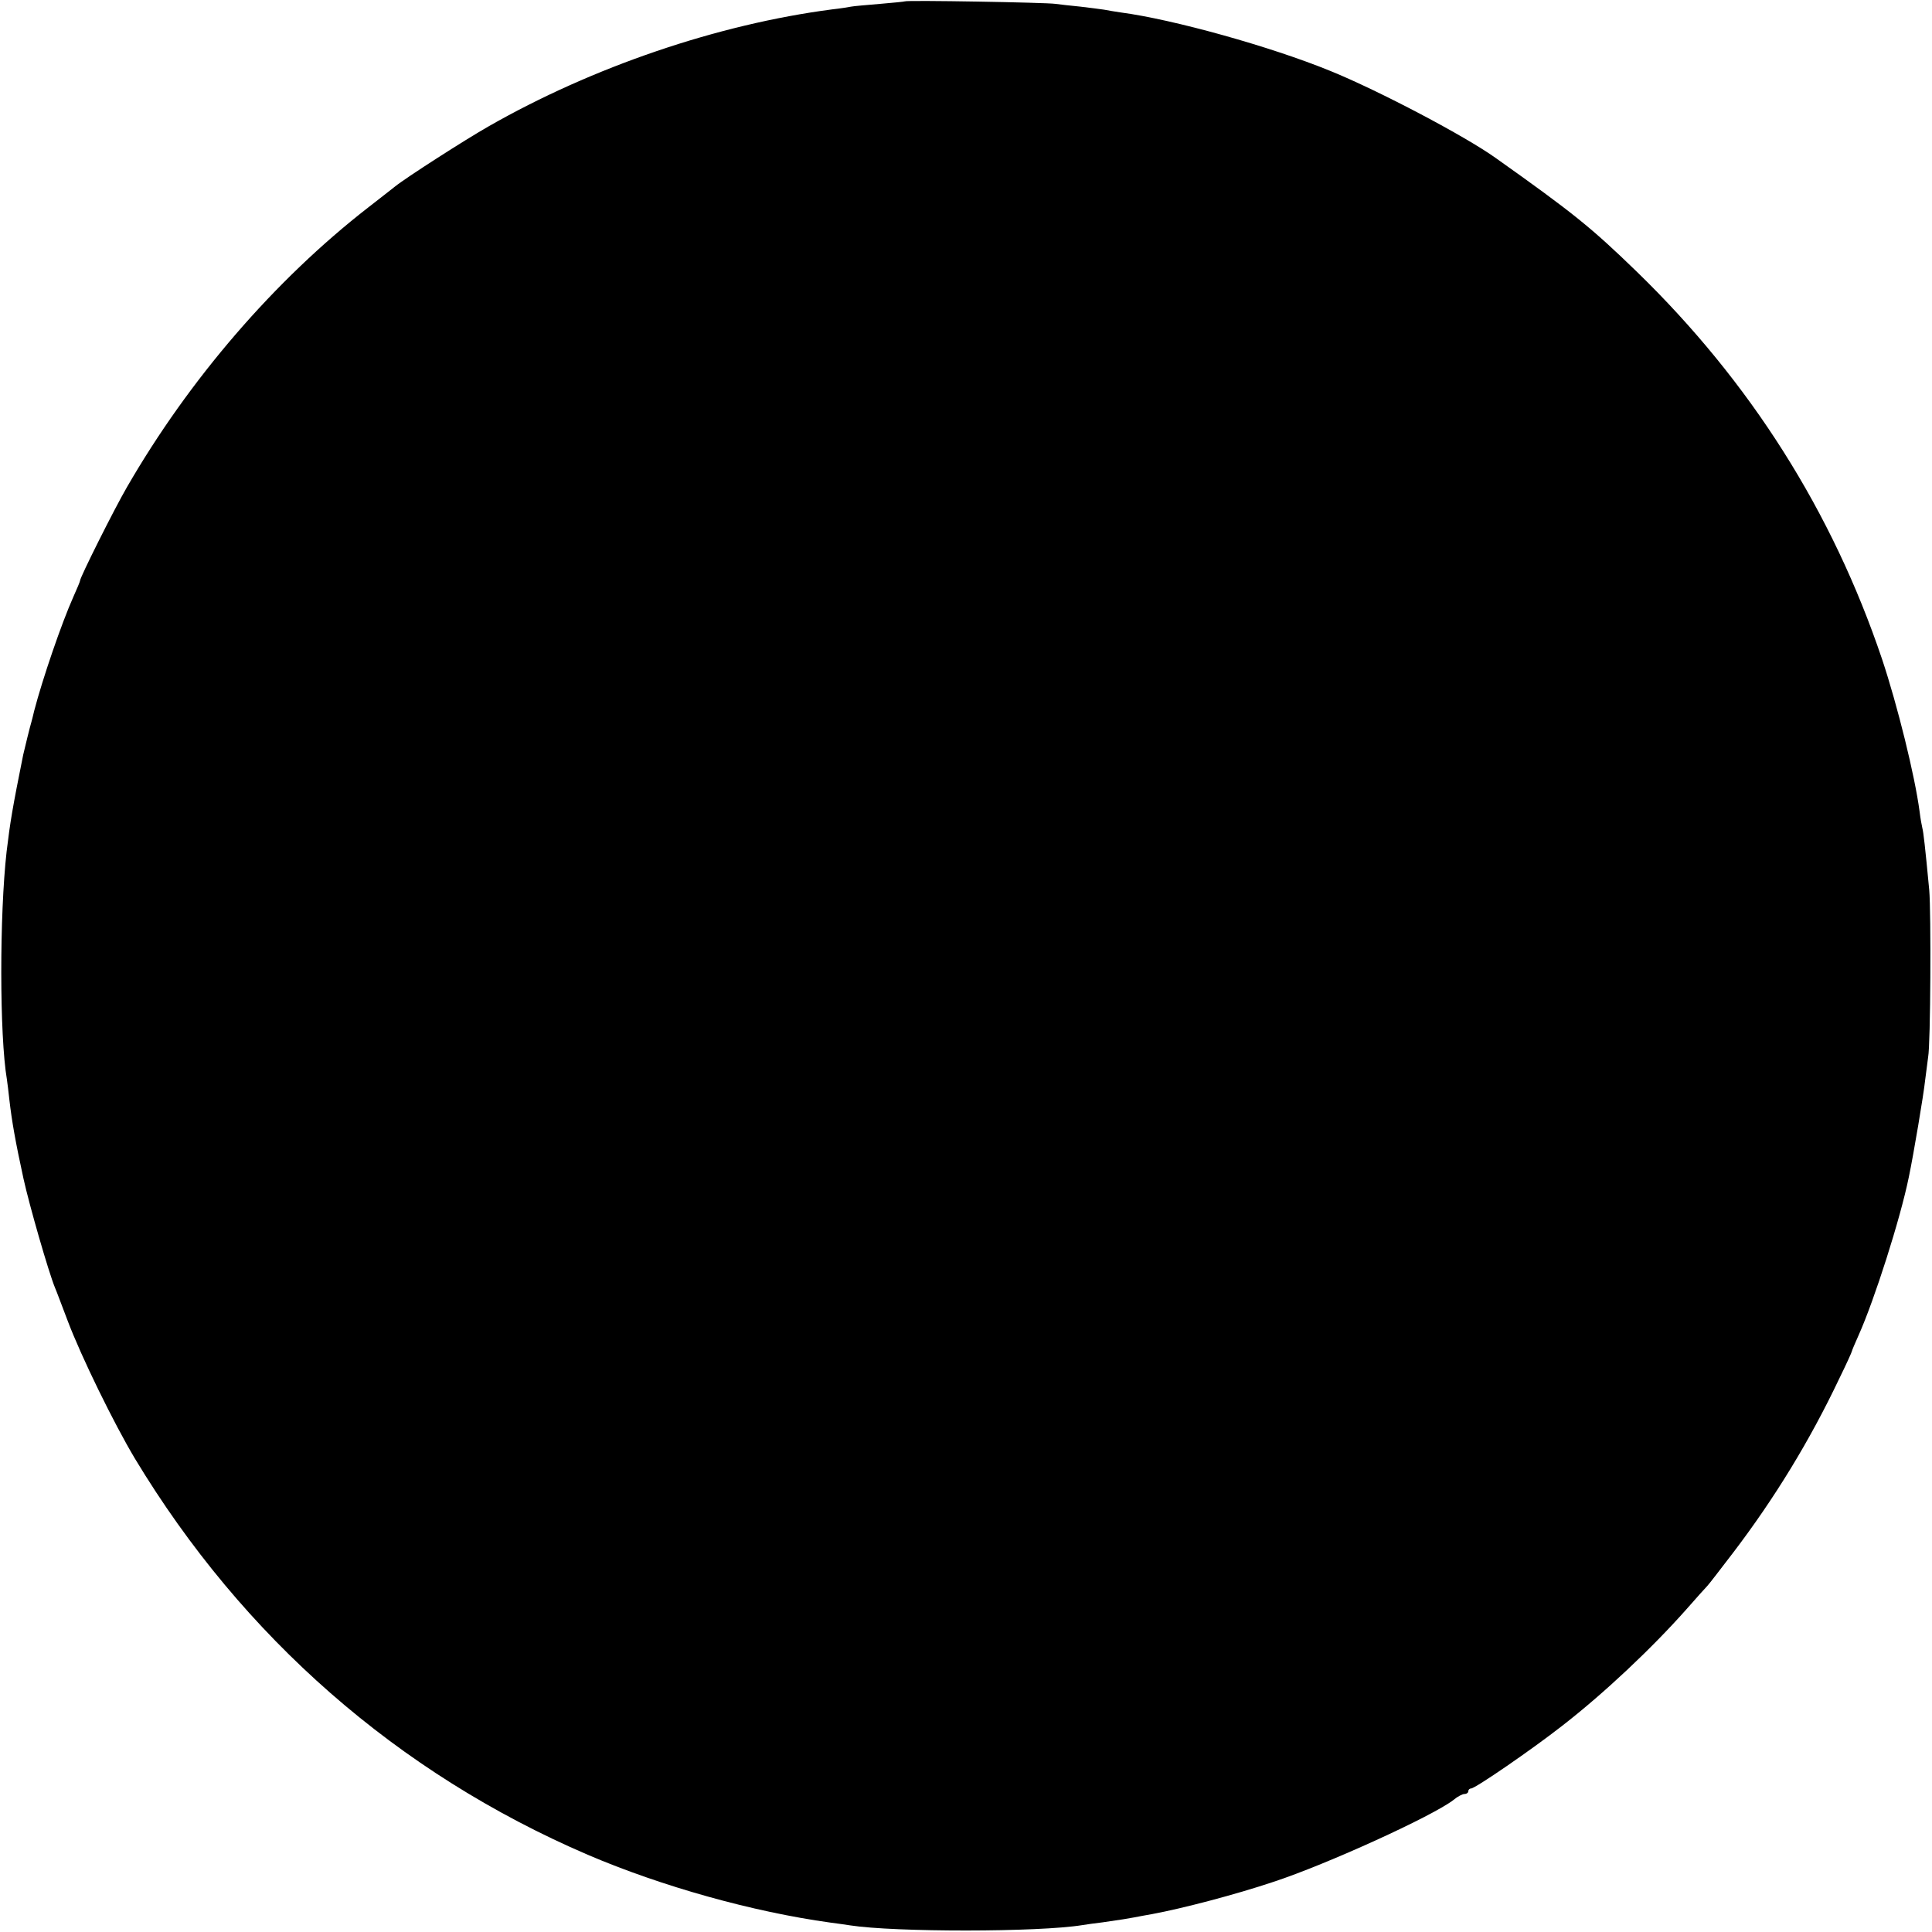 <?xml version="1.0" standalone="no"?>
<!DOCTYPE svg PUBLIC "-//W3C//DTD SVG 20010904//EN"
 "http://www.w3.org/TR/2001/REC-SVG-20010904/DTD/svg10.dtd">
<svg version="1.0" xmlns="http://www.w3.org/2000/svg"
 width="700pt" height="700pt" viewBox="0 0 700 700"
 preserveAspectRatio="xMidYMid meet">
<g transform="translate(0,700) scale(0.1,-0.1)"
fill="#000000" stroke="none">
<path d="M3278 6995 c-1 -1 -42 -5 -89 -9 -47 -4 -95 -8 -105 -10 -10 -2 -41
-7 -69 -10 -414 -54 -867 -208 -1245 -424 -86 -49 -301 -187 -339 -218 -9 -7
-52 -41 -96 -75 -340 -264 -650 -624 -875 -1014 -47 -81 -170 -327 -170 -339
0 -3 -11 -29 -24 -58 -43 -96 -112 -298 -142 -413 -4 -16 -8 -34 -10 -40 -5
-16 -25 -98 -30 -120 -39 -194 -47 -242 -60 -350 -26 -230 -26 -667 1 -826 2
-13 6 -46 9 -74 9 -78 22 -152 51 -285 21 -96 91 -339 114 -395 5 -11 25 -65
46 -120 49 -130 168 -373 244 -500 391 -648 952 -1139 1640 -1435 269 -115
598 -207 880 -246 25 -3 57 -8 71 -10 162 -25 683 -25 842 1 13 2 46 7 73 10
71 10 87 13 115 18 14 3 43 8 65 12 108 20 300 70 440 117 192 63 578 239 652
297 14 12 32 21 39 21 8 0 14 5 14 10 0 6 5 10 10 10 15 0 220 141 330 227
152 118 324 280 450 422 36 41 70 79 76 85 6 6 48 61 94 121 150 197 277 405
383 628 26 53 47 99 47 102 0 2 11 28 24 57 57 127 151 421 182 573 17 81 54
301 59 350 4 33 9 71 11 85 9 47 11 525 4 605 -15 159 -21 210 -25 225 -2 8
-7 35 -10 60 -17 129 -80 384 -136 552 -180 534 -477 1004 -889 1404 -165 160
-231 213 -510 411 -110 79 -423 244 -600 316 -215 88 -570 187 -760 212 -19 3
-46 7 -60 10 -13 2 -52 7 -86 11 -33 3 -74 8 -90 10 -32 5 -540 14 -546 9z"/>
</g>
</svg>
